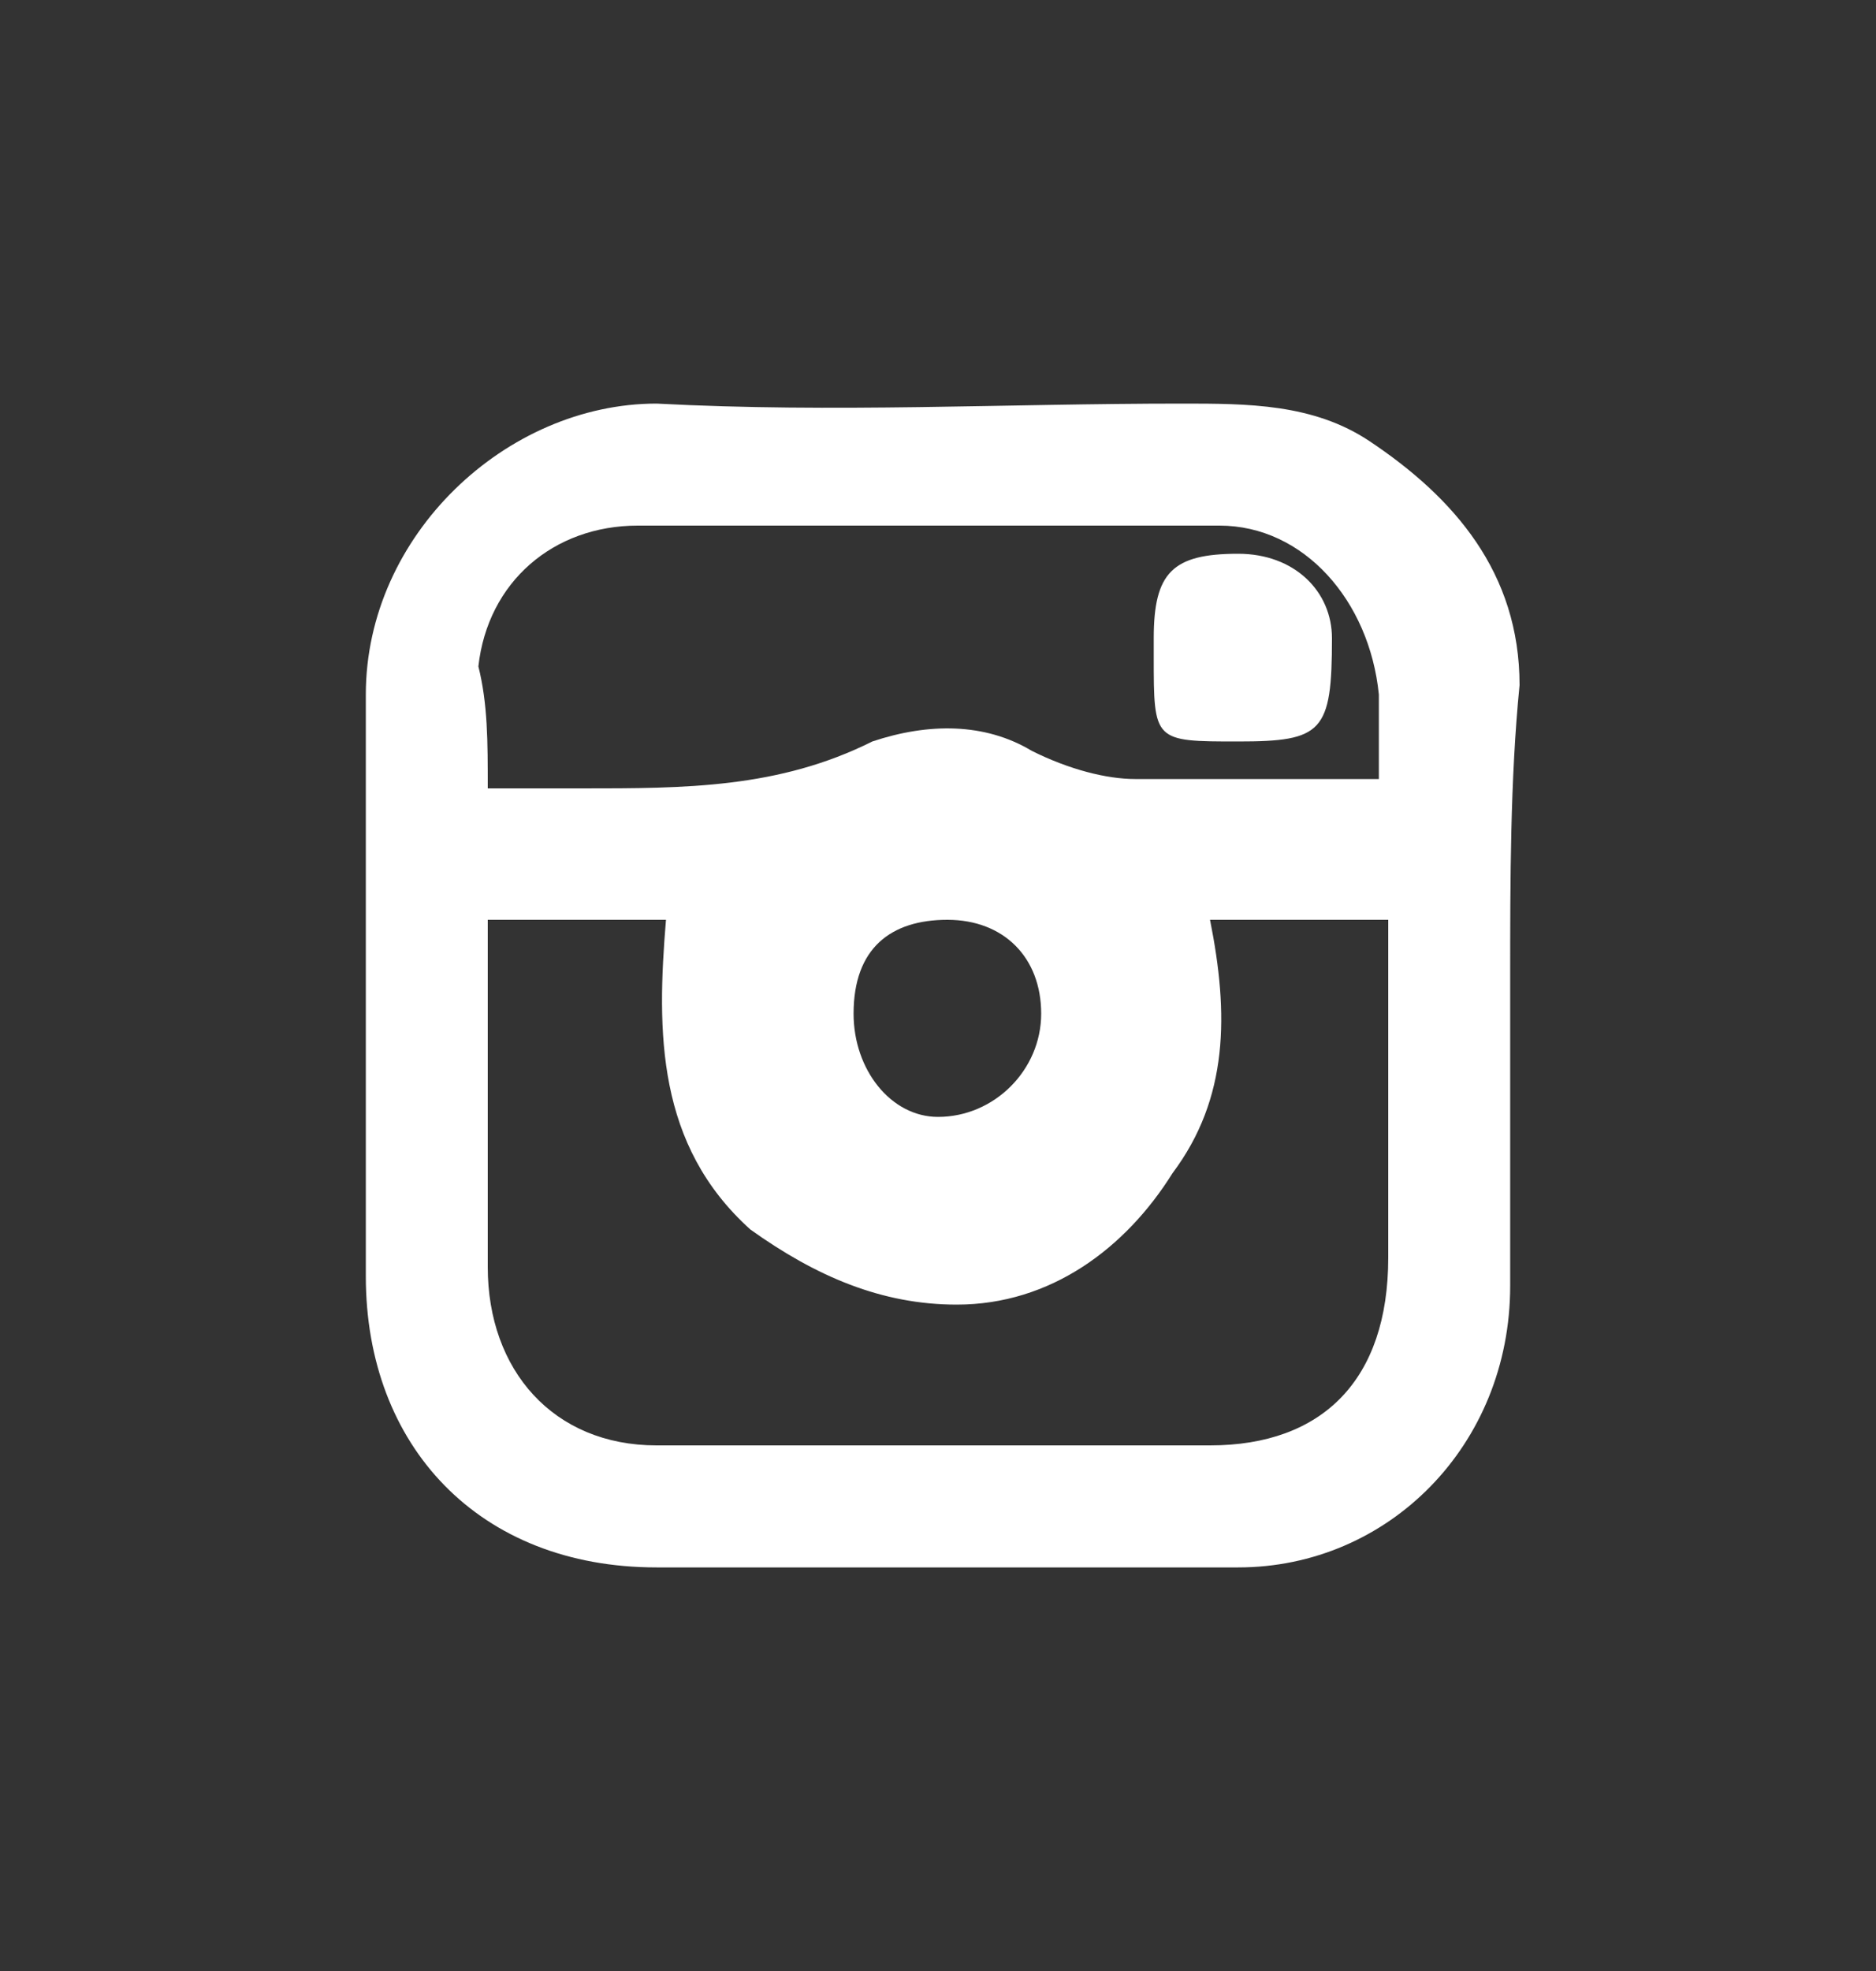 <?xml version="1.0" encoding="utf-8"?>
<!-- Generator: Adobe Illustrator 26.2.1, SVG Export Plug-In . SVG Version: 6.00 Build 0)  -->
<svg version="1.1" id="Layer_1" xmlns="http://www.w3.org/2000/svg" xmlns:xlink="http://www.w3.org/1999/xlink" x="0px" y="0px"
	 viewBox="0 0 20 21" style="enable-background:new 0 0 20 21;" xml:space="preserve">
<rect x="0" y="0" width="20" height="21" fill="#333333" stroke="none"/>
<style type="text/css">
	.st0{fill:#FFFFFF;}
</style>
<path class="st0" d="M38.5,18.4c0-0.7-0.1-1.4,0-2c0.1-1.5,0.9-2.2,2.4-2.5c0.4-0.1,0.7-0.1,1.1-0.1c0.5,0,1.1,0,1.7,0.1
	c0,0.8,0,1.5,0,2.3c0,0.1-0.2,0.2-0.3,0.2c-0.4,0.1-0.9,0.1-1.3,0.2c-0.1,0-0.3,0.2-0.3,0.3c0,0.5,0,1,0,1.5c0.4,0,0.9,0,1.3,0
	c0.6,0,0.7,0.1,0.7,0.7c0,0.5-0.1,1.1-0.1,1.6c0,0.3-0.2,0.4-0.4,0.4c-0.5,0-1,0.1-1.5,0.1c0,2.3,0,4.6,0,6.9c-1.1,0-2.1,0-3.1,0
	c0-0.4,0-0.8,0-1.2c0-1.7,0-3.4,0-5.1c0-0.5-0.1-0.6-0.6-0.7c-0.8-0.1-0.8-0.1-0.8-0.9c0-0.5,0-0.9,0-1.4c0-0.3,0-0.4,0.4-0.4
	C37.8,18.5,38.1,18.4,38.5,18.4z"/>
<path class="st0" d="M3.1,47.7c1.4-0.2,2.6-0.4,3.7-1.2c-0.4-0.2-0.7-0.3-1-0.5c-0.4-0.3-0.7-0.6-1-1S4.5,44.5,5,44.2
	c-0.9-0.7-1.5-1.5-1.5-2.7c0.3,0,0.5,0.1,0.8,0.1C3.6,40.4,3,39.3,4,38c1.5,1.6,3.3,2.7,5.5,2.8c0.1-0.5,0.2-1,0.3-1.5
	c0.6-1.8,2.9-2.6,4.5-1.4c0.4,0.3,0.7,0.4,1.1,0.2c0.3-0.2,0.7-0.2,1.1-0.3c0,0.3,0,0.3-0.6,1.3c0.3-0.1,0.6-0.1,0.9-0.2l0.1,0.1
	c-0.3,0.3-0.5,0.6-0.7,1c-0.2,0.2-0.3,0.5-0.4,0.8c-0.3,1.4-0.5,2.8-1.2,4c-1.4,2.4-3.4,3.8-6.2,4.1c-1.7,0.2-3.3-0.1-4.8-0.9
	C3.5,48,3.3,47.9,3.1,47.7z"/>
<g>
	<path class="st0" d="M16.1,10.4c0,1.1,0,2.2,0,3.3c0,1.7-1.3,3-2.9,3c-2.1,0-4.1,0-6.2,0c-1.9,0-3.1-1.3-3.1-3.1c0-2.1,0-4.1,0-6.2
		c0-1.7,1.5-3.1,3.1-3.1c1.9,0.1,3.7,0,5.6,0c0.7,0,1.4,0,2,0.4c0.9,0.6,1.6,1.4,1.6,2.6C16.1,8.3,16.1,9.4,16.1,10.4z M5.2,9.8
		c0,1.2,0,2.5,0,3.7c0,1.1,0.7,1.9,1.8,1.9c2,0,3.9,0,5.9,0c1.2,0,1.9-0.7,1.9-2c0-0.4,0-0.9,0-1.3c0-0.8,0-1.5,0-2.3
		c-0.7,0-1.3,0-1.9,0c0.2,1,0.2,1.9-0.4,2.7c-0.5,0.8-1.3,1.4-2.3,1.4c-0.8,0-1.5-0.3-2.2-0.8C7,12.2,7,11,7.1,9.8
		C6.5,9.8,5.9,9.8,5.2,9.8z M5.2,8.4c0.4,0,0.7,0,1,0c1.1,0,2.1,0,3.1-0.5C9.9,7.7,10.5,7.7,11,8c0.4,0.2,0.8,0.3,1.1,0.3
		c0.9,0,1.7,0,2.6,0c0-0.3,0-0.6,0-0.9c-0.1-1-0.8-1.8-1.7-1.8c-2.1,0-4.1,0-6.2,0c-0.9,0-1.6,0.6-1.7,1.5C5.2,7.5,5.2,7.9,5.2,8.4z
		 M10.1,9.8c-0.6,0-1,0.3-1,1c0,0.6,0.4,1.1,0.9,1.1c0.6,0,1.1-0.5,1.1-1.1S10.7,9.8,10.1,9.8z"/>
	<path class="st0" d="M13.2,7.9c-0.9,0-0.9,0-0.9-0.9c0-0.1,0-0.1,0-0.2c0-0.7,0.2-0.9,0.9-0.9c0.6,0,1,0.4,1,0.9
		C14.2,7.8,14.1,7.9,13.2,7.9z"/>
</g>
</svg>
